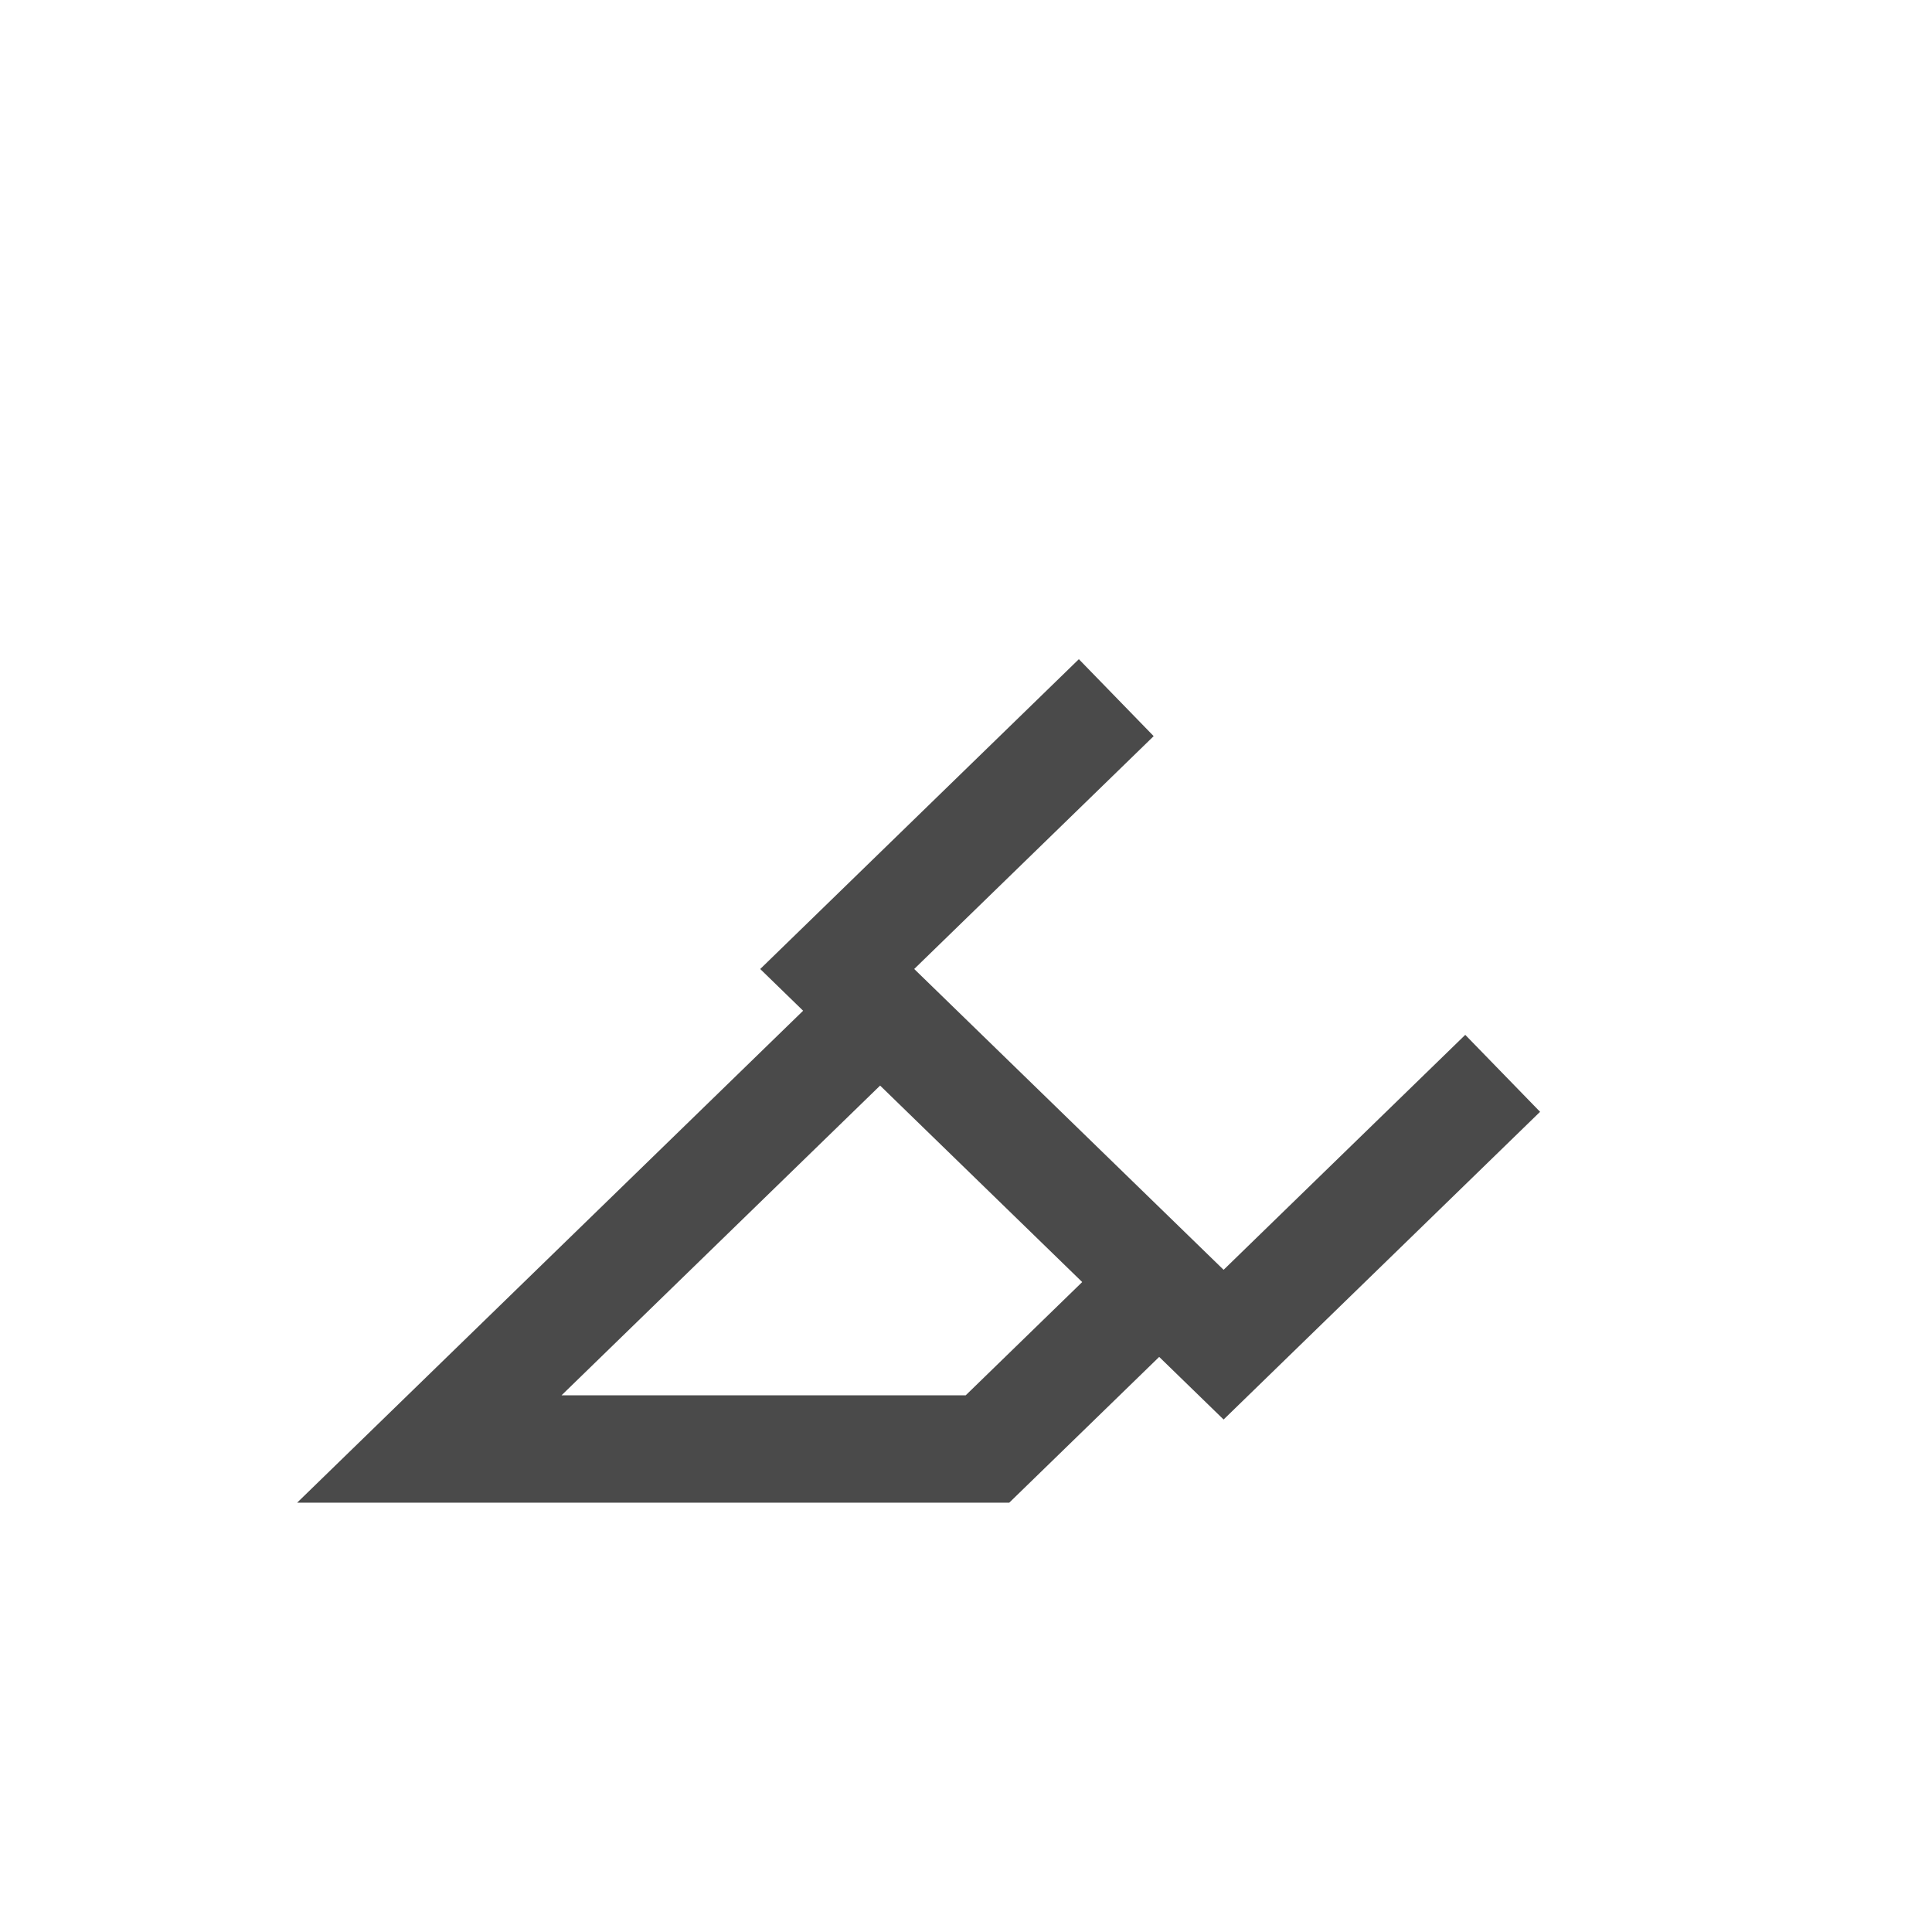 <svg width="36" height="36" viewBox="0 0 36 36" fill="none" xmlns="http://www.w3.org/2000/svg">
<path d="M20.8 13L15.6 18.056L22.8 25.056L28 20M8 27H18.4L21.6 23.889L16.4 18.833L8 27Z" stroke="#4A4A4A" stroke-width="2"/>
</svg>
